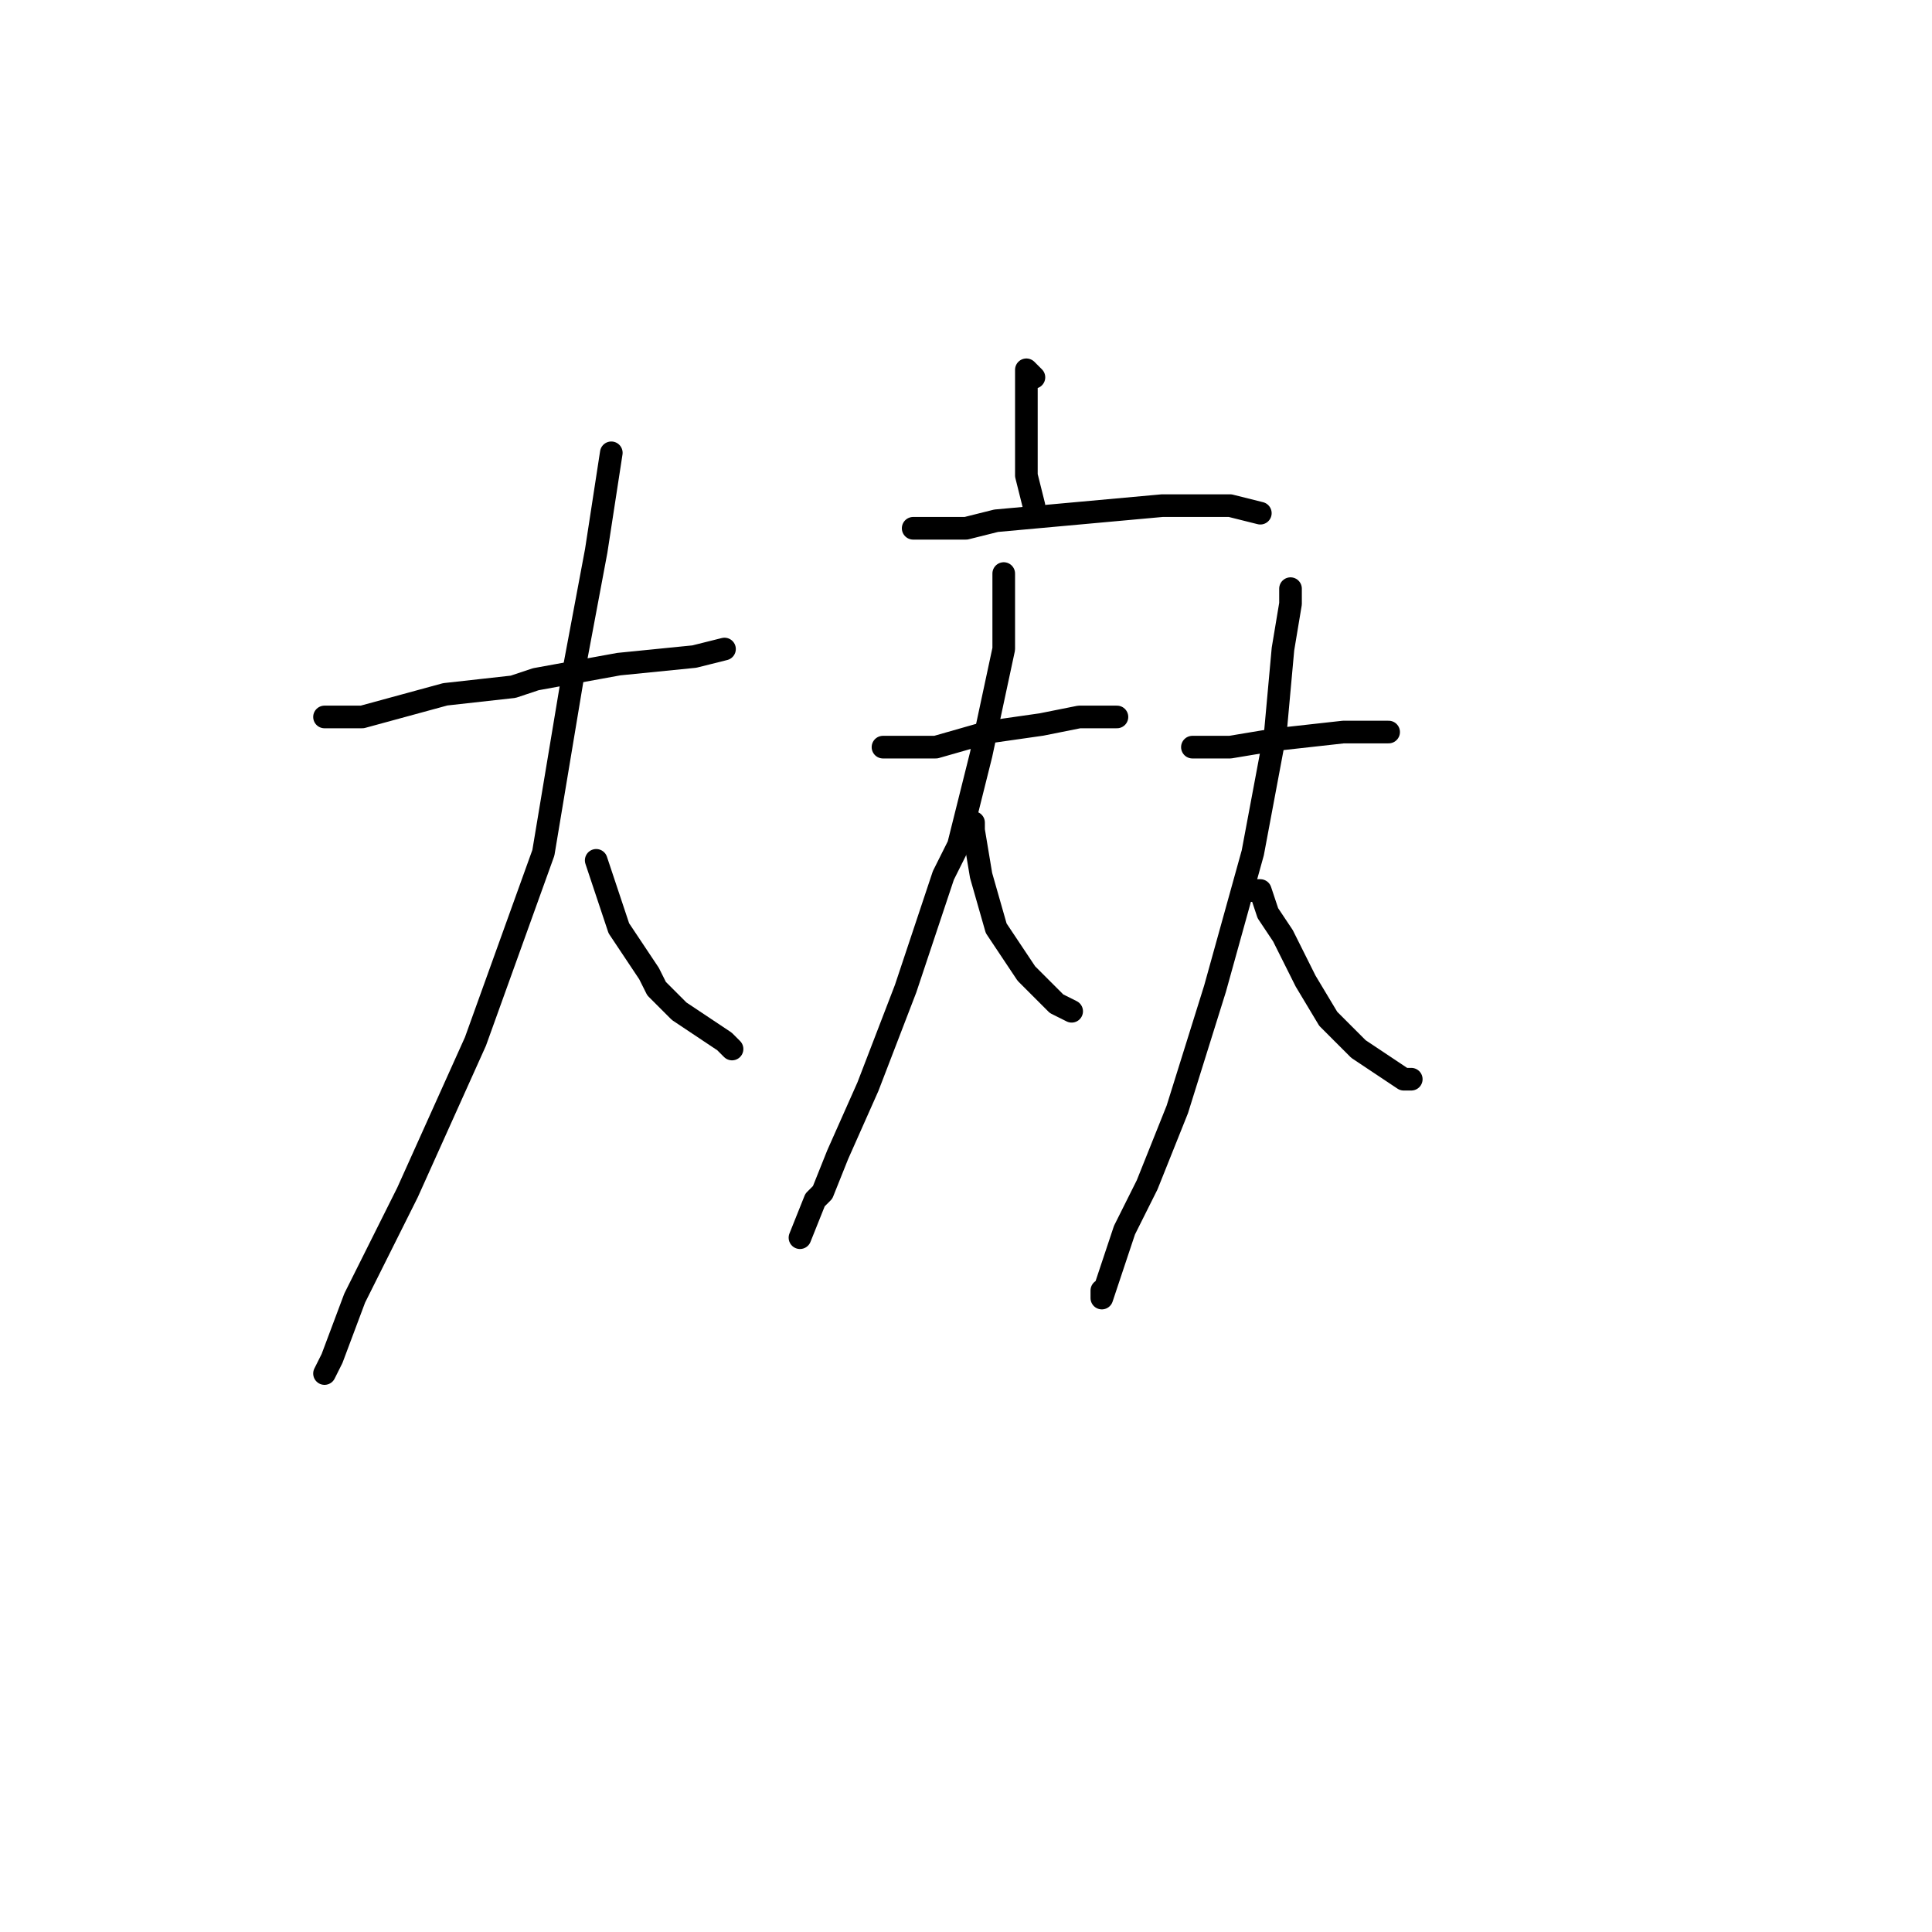 <?xml version="1.0" standalone="no"?>
    <svg width="256" height="256" xmlns="http://www.w3.org/2000/svg" version="1.1">
    <polyline stroke="black" stroke-width="3" stroke-linecap="round" fill="transparent" stroke-linejoin="round" points="43 95 45 95 48 95 59 92 68 91 71 90 82 88 92 87 96 86 96 86 " />
        <polyline stroke="black" stroke-width="3" stroke-linecap="round" fill="transparent" stroke-linejoin="round" points="81 60 79 73 76 89 72 113 63 138 54 158 47 172 44 180 43 182 43 182 " />
        <polyline stroke="black" stroke-width="3" stroke-linecap="round" fill="transparent" stroke-linejoin="round" points="79 114 82 123 86 129 87 131 90 134 96 138 97 139 97 139 " />
        <polyline stroke="black" stroke-width="3" stroke-linecap="round" fill="transparent" stroke-linejoin="round" points="137 50 136 49 136 51 136 57 136 63 137 67 137 67 " />
        <polyline stroke="black" stroke-width="3" stroke-linecap="round" fill="transparent" stroke-linejoin="round" points="122 70 121 70 123 70 128 70 132 69 143 68 154 67 163 67 167 68 167 68 " />
        <polyline stroke="black" stroke-width="3" stroke-linecap="round" fill="transparent" stroke-linejoin="round" points="117 99 118 99 124 99 131 97 138 96 143 95 147 95 148 95 148 95 " />
        <polyline stroke="black" stroke-width="3" stroke-linecap="round" fill="transparent" stroke-linejoin="round" points="133 78 133 77 133 76 133 78 133 86 130 100 127 112 125 116 120 131 115 144 111 153 109 158 108 159 106 164 106 164 " />
        <polyline stroke="black" stroke-width="3" stroke-linecap="round" fill="transparent" stroke-linejoin="round" points="128 109 129 109 129 110 130 116 132 123 136 129 140 133 142 134 142 134 " />
        <polyline stroke="black" stroke-width="3" stroke-linecap="round" fill="transparent" stroke-linejoin="round" points="158 99 163 99 169 98 178 97 183 97 184 97 184 97 " />
        <polyline stroke="black" stroke-width="3" stroke-linecap="round" fill="transparent" stroke-linejoin="round" points="171 78 171 80 170 86 169 97 166 113 161 131 156 147 152 157 149 163 147 169 146 172 146 171 146 171 " />
        <polyline stroke="black" stroke-width="3" stroke-linecap="round" fill="transparent" stroke-linejoin="round" points="165 118 166 118 167 118 168 121 170 124 173 130 176 135 180 139 186 143 187 143 187 143 " />
        </svg>